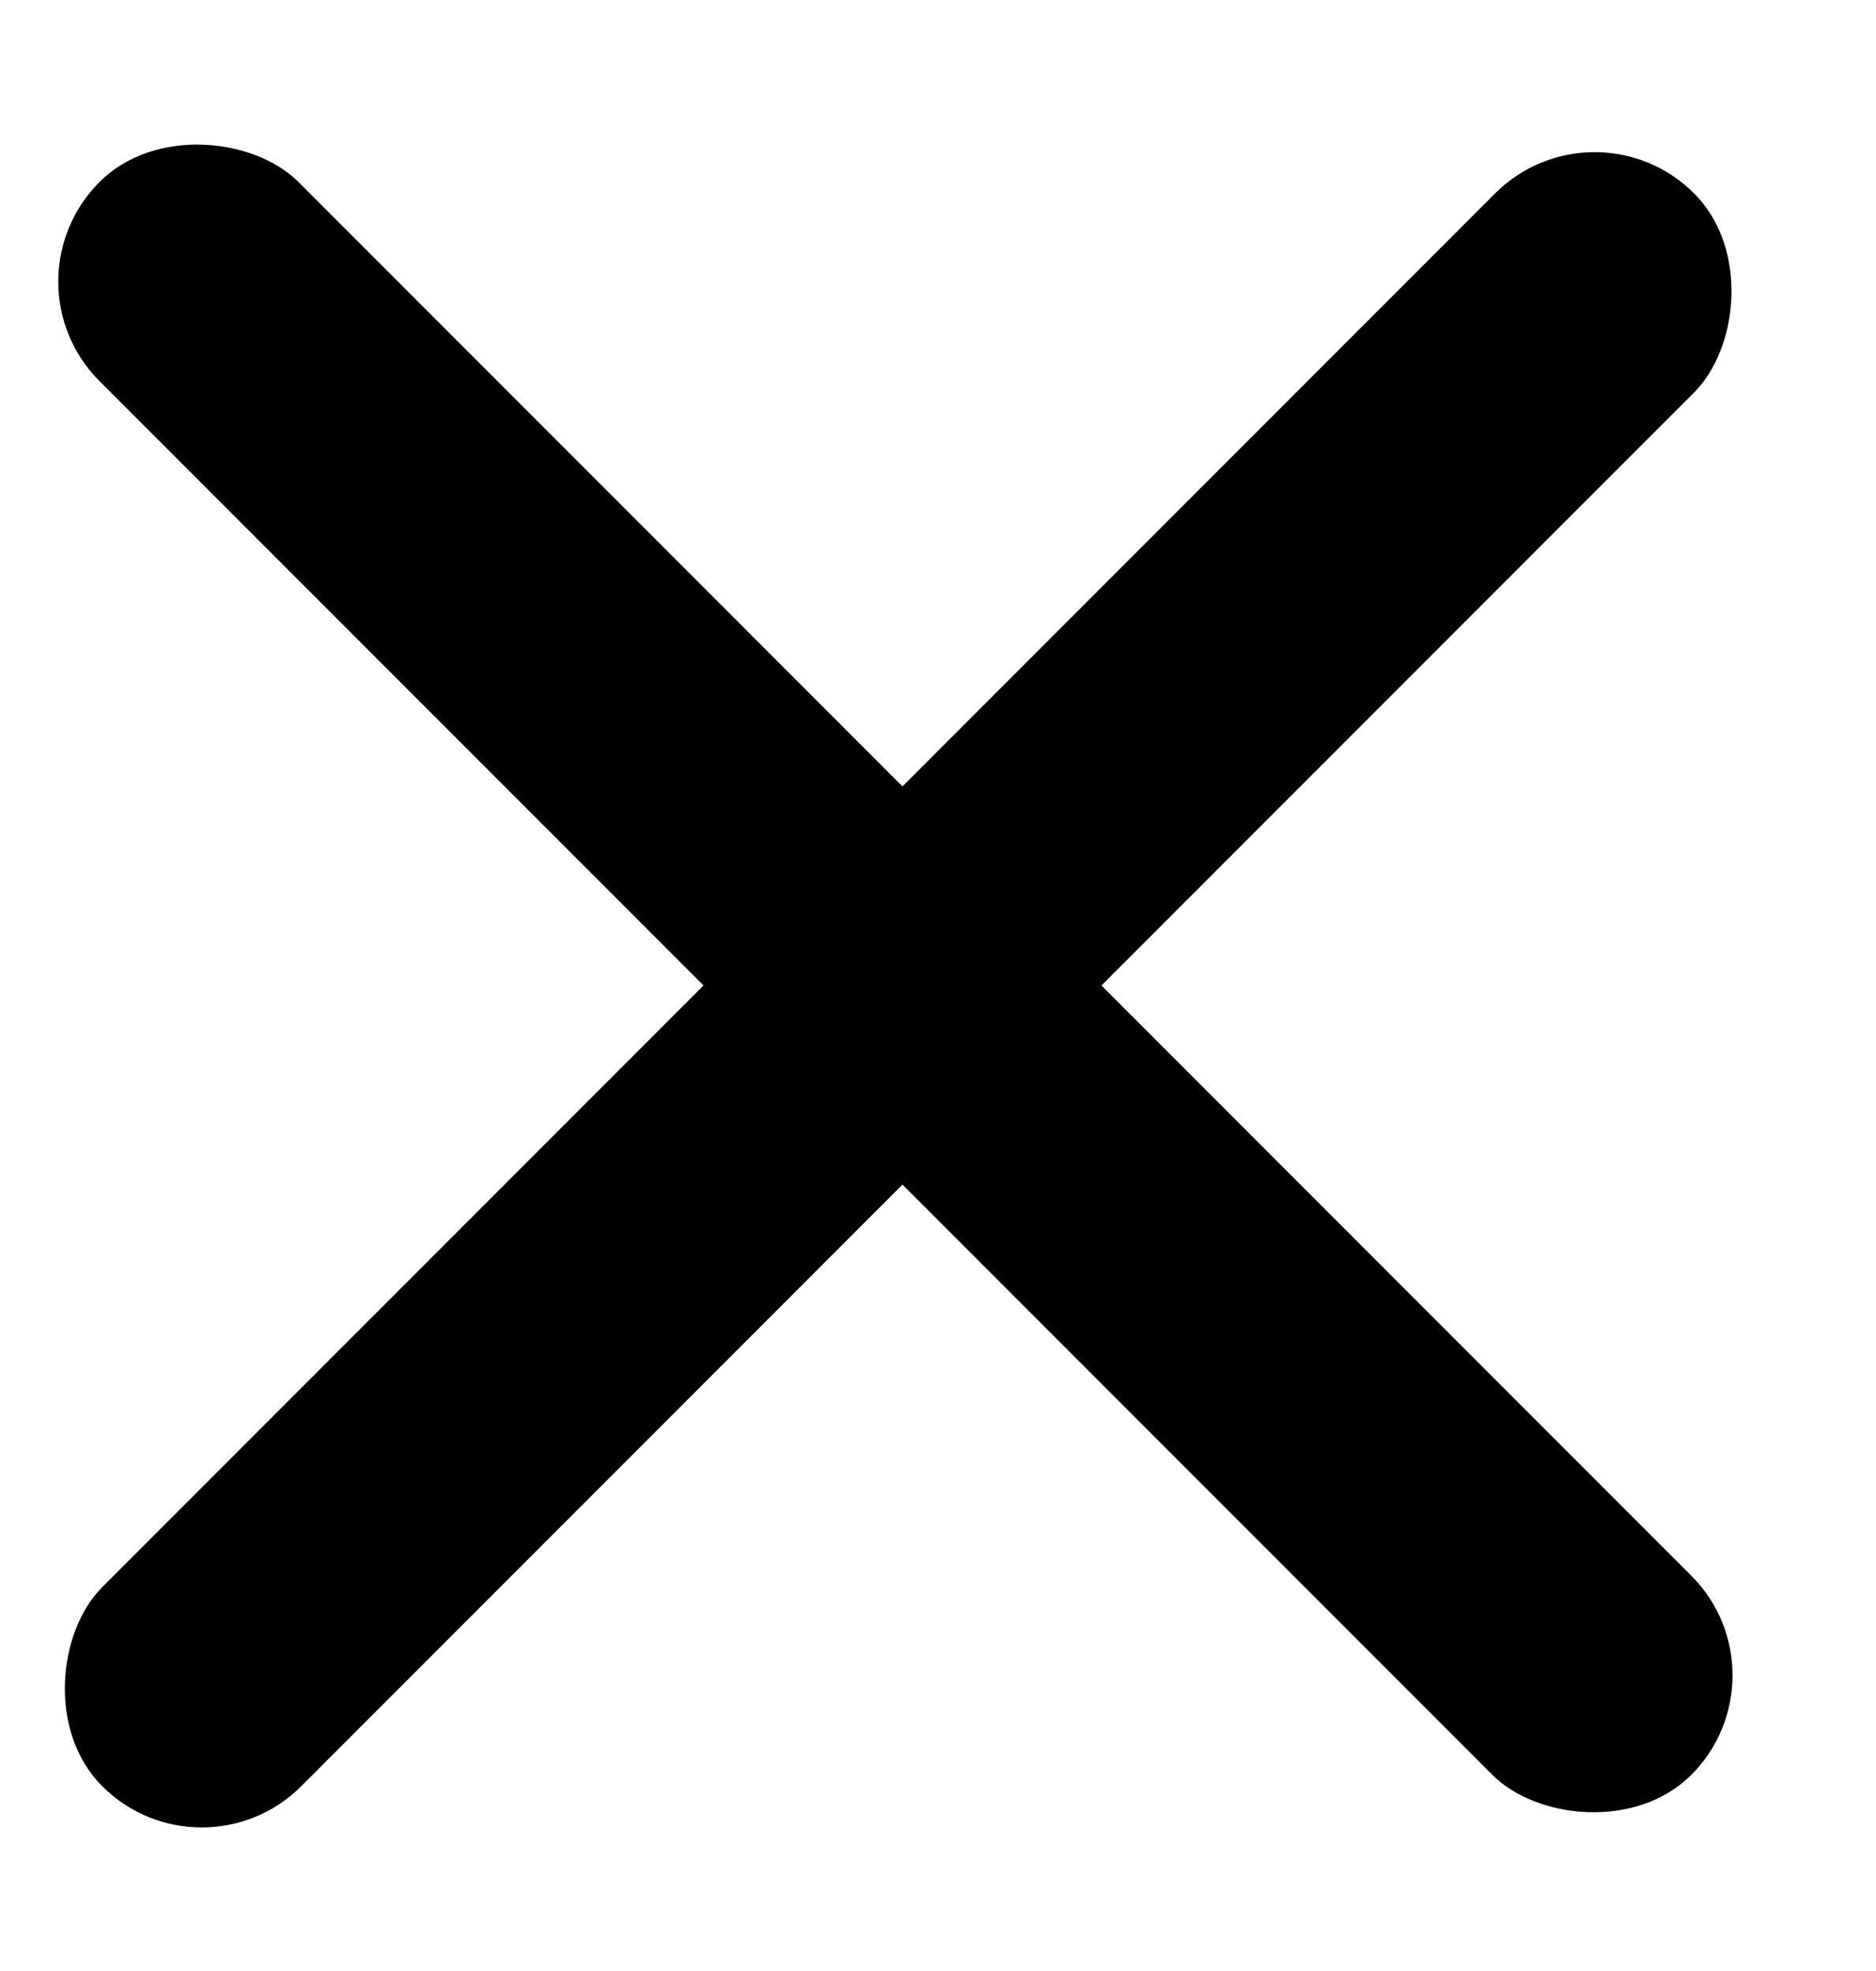 <svg width="20" height="21" viewBox="0 0 20 21" fill="none" xmlns="http://www.w3.org/2000/svg">
<g id="cross">
<rect id="Rectangle 27" x="17" y="1" width="3" height="24" rx="1.5" transform="rotate(45 17 1)" fill="black"/>
<rect id="Rectangle 28" y="3" width="3" height="24" rx="1.5" transform="rotate(-45 0 3)" fill="black"/>
</g>
</svg>

